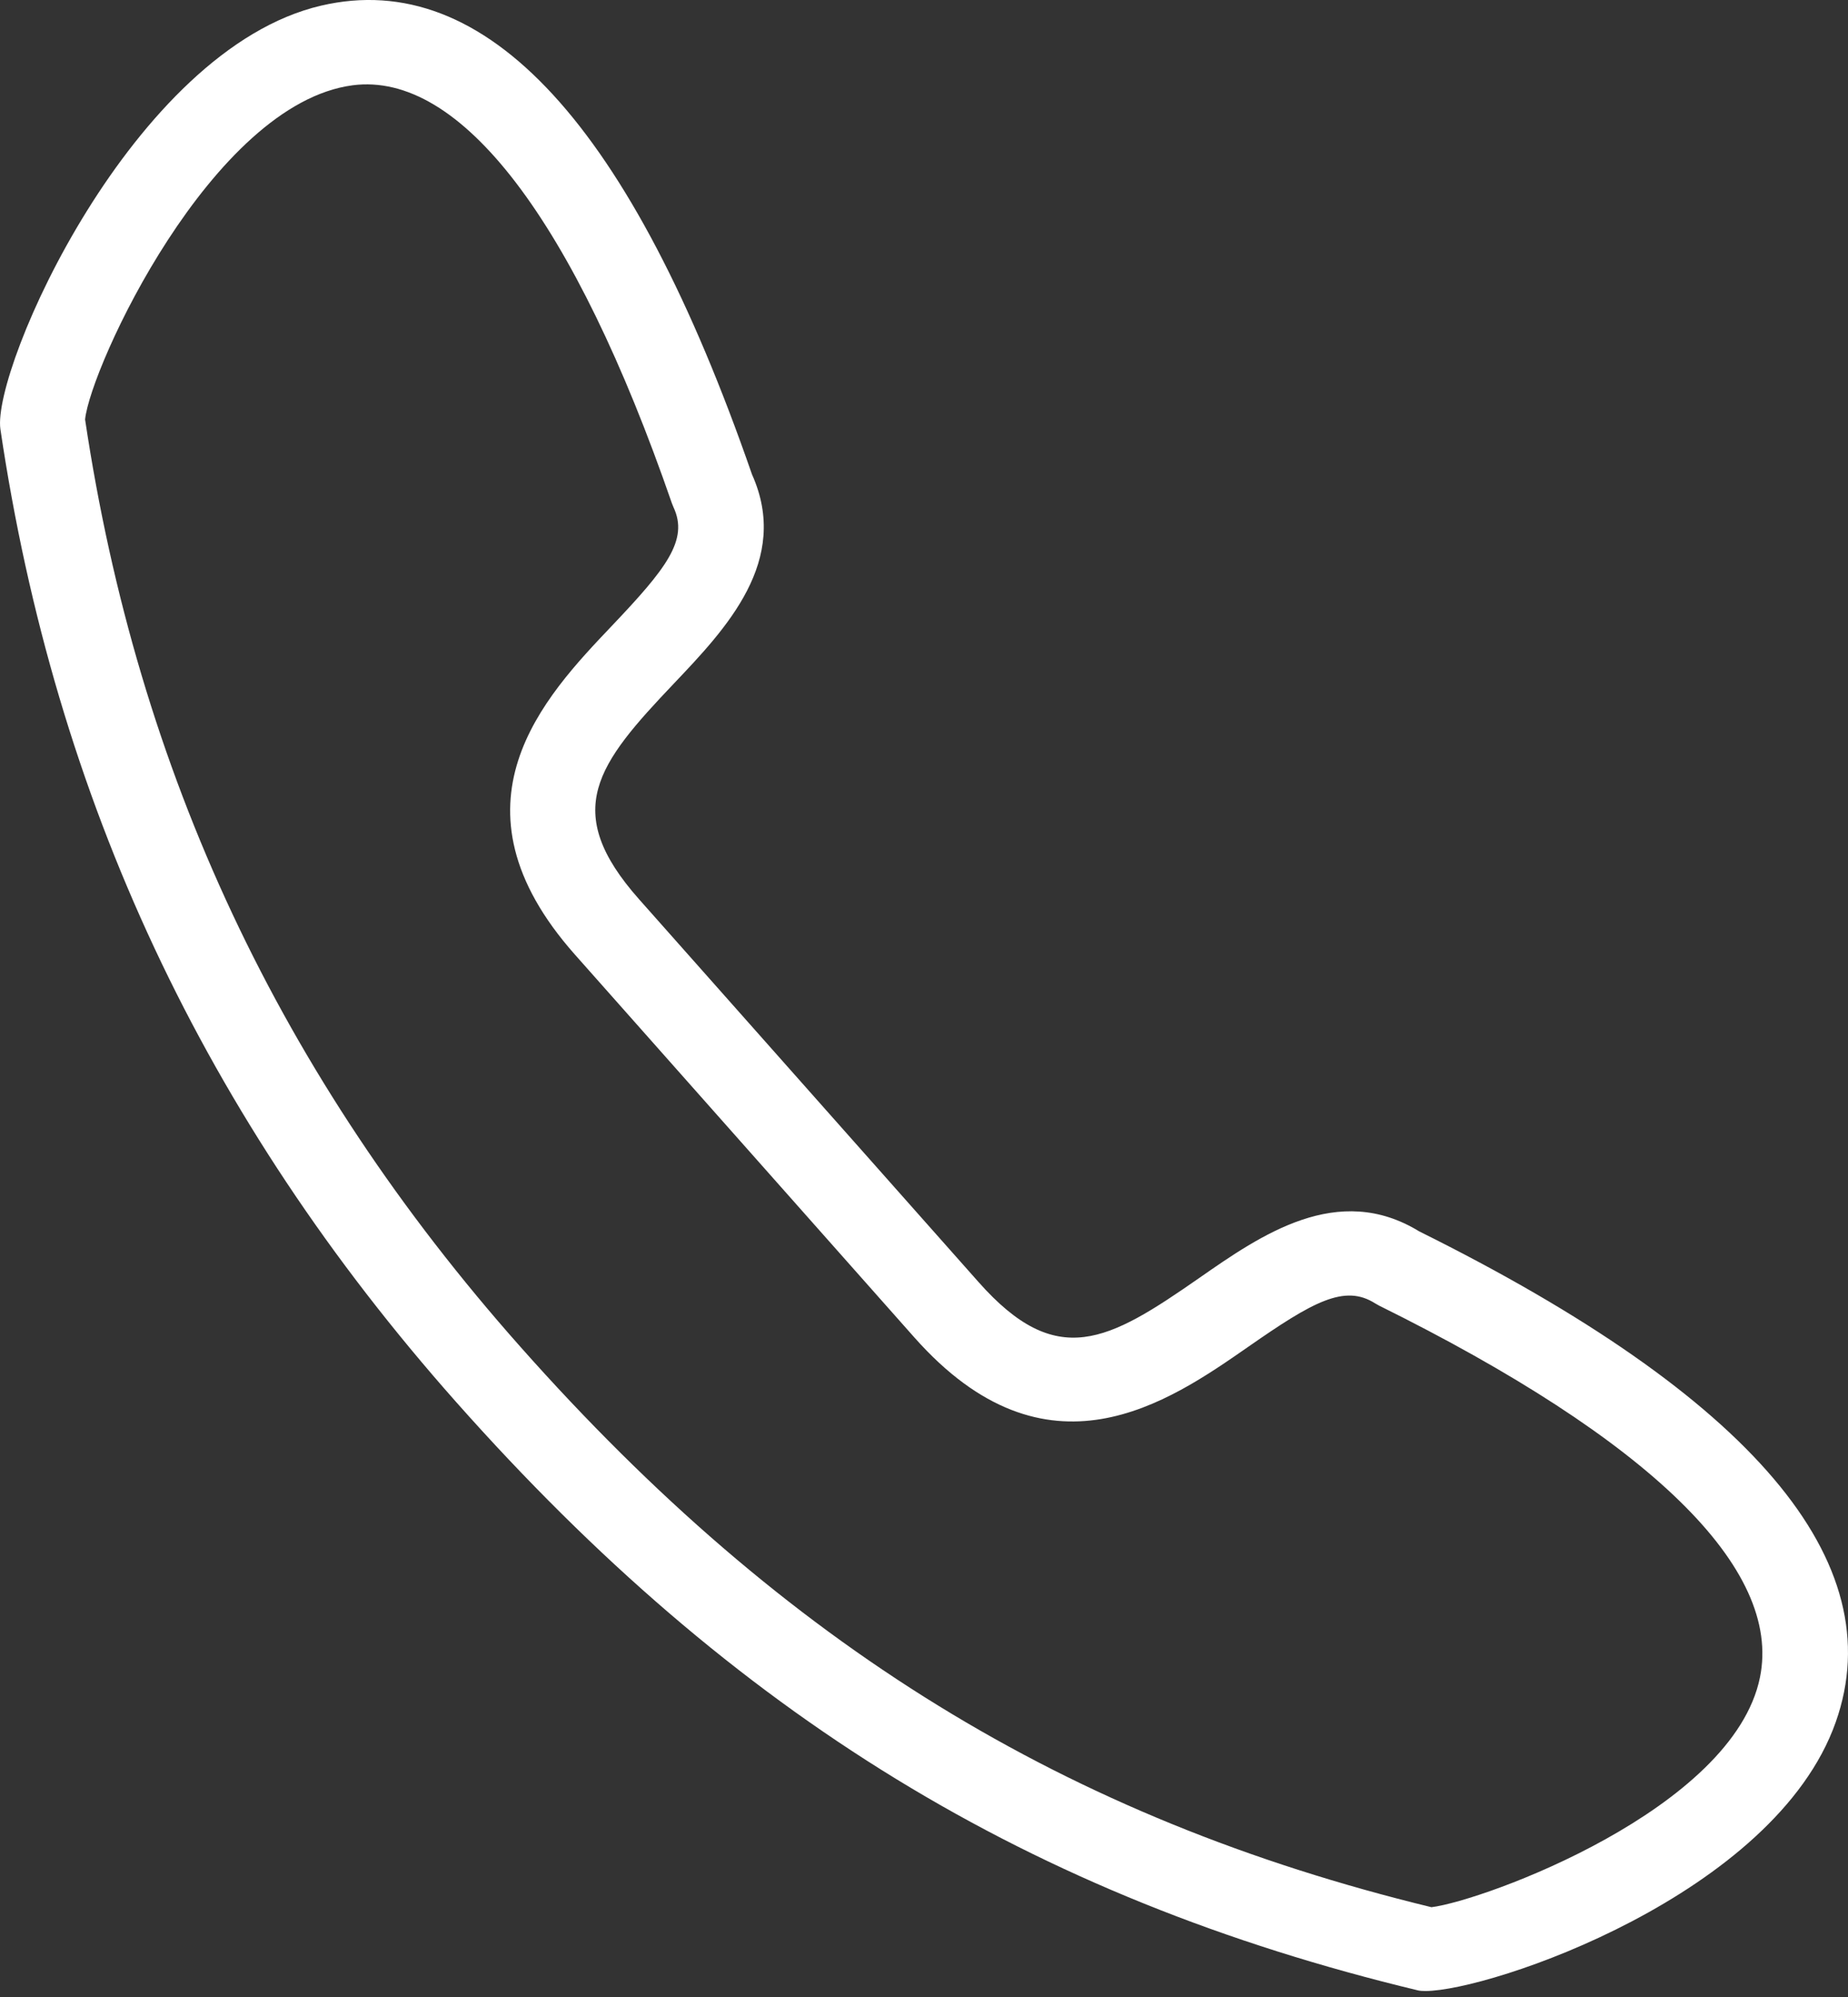 <svg width="25" height="27" viewBox="0 0 25 27" fill="none" xmlns="http://www.w3.org/2000/svg">
<rect x="0" y="0" width="25" height="27" fill="#333333" stroke="none"/>
<path d="M19.284 26.919C19.244 26.919 19.21 26.917 19.184 26.911C13.945 25.653 9.937 23.201 6.17 18.955C2.766 15.118 0.749 10.815 0.005 5.8C-0.108 4.978 1.793 0.669 4.345 0.076C6.573 -0.443 8.535 1.691 10.173 6.414C10.697 7.58 9.822 8.499 9.119 9.239C8.077 10.334 7.583 10.961 8.646 12.159L13.239 17.335C14.298 18.529 14.99 18.137 16.223 17.279C17.059 16.697 18.099 15.974 19.2 16.649C23.705 18.884 25.601 21.116 24.834 23.284C24.008 25.62 20.155 26.919 19.284 26.919L19.284 26.919ZM1.151 5.671C1.865 10.445 3.791 14.548 7.039 18.208C10.622 22.246 14.427 24.586 19.365 25.786C20.08 25.696 23.446 24.461 23.809 22.679C24.11 21.207 22.328 19.469 18.656 17.652L18.603 17.622C18.189 17.359 17.763 17.599 16.888 18.208C15.803 18.962 14.163 20.104 12.37 18.083L7.778 12.907C5.978 10.878 7.362 9.424 8.277 8.462C9.015 7.686 9.317 7.3 9.112 6.86L9.09 6.806C7.763 2.969 6.228 0.964 4.771 1.153C2.864 1.403 1.222 4.968 1.151 5.671L1.151 5.671Z" fill="white"/>
</svg>
